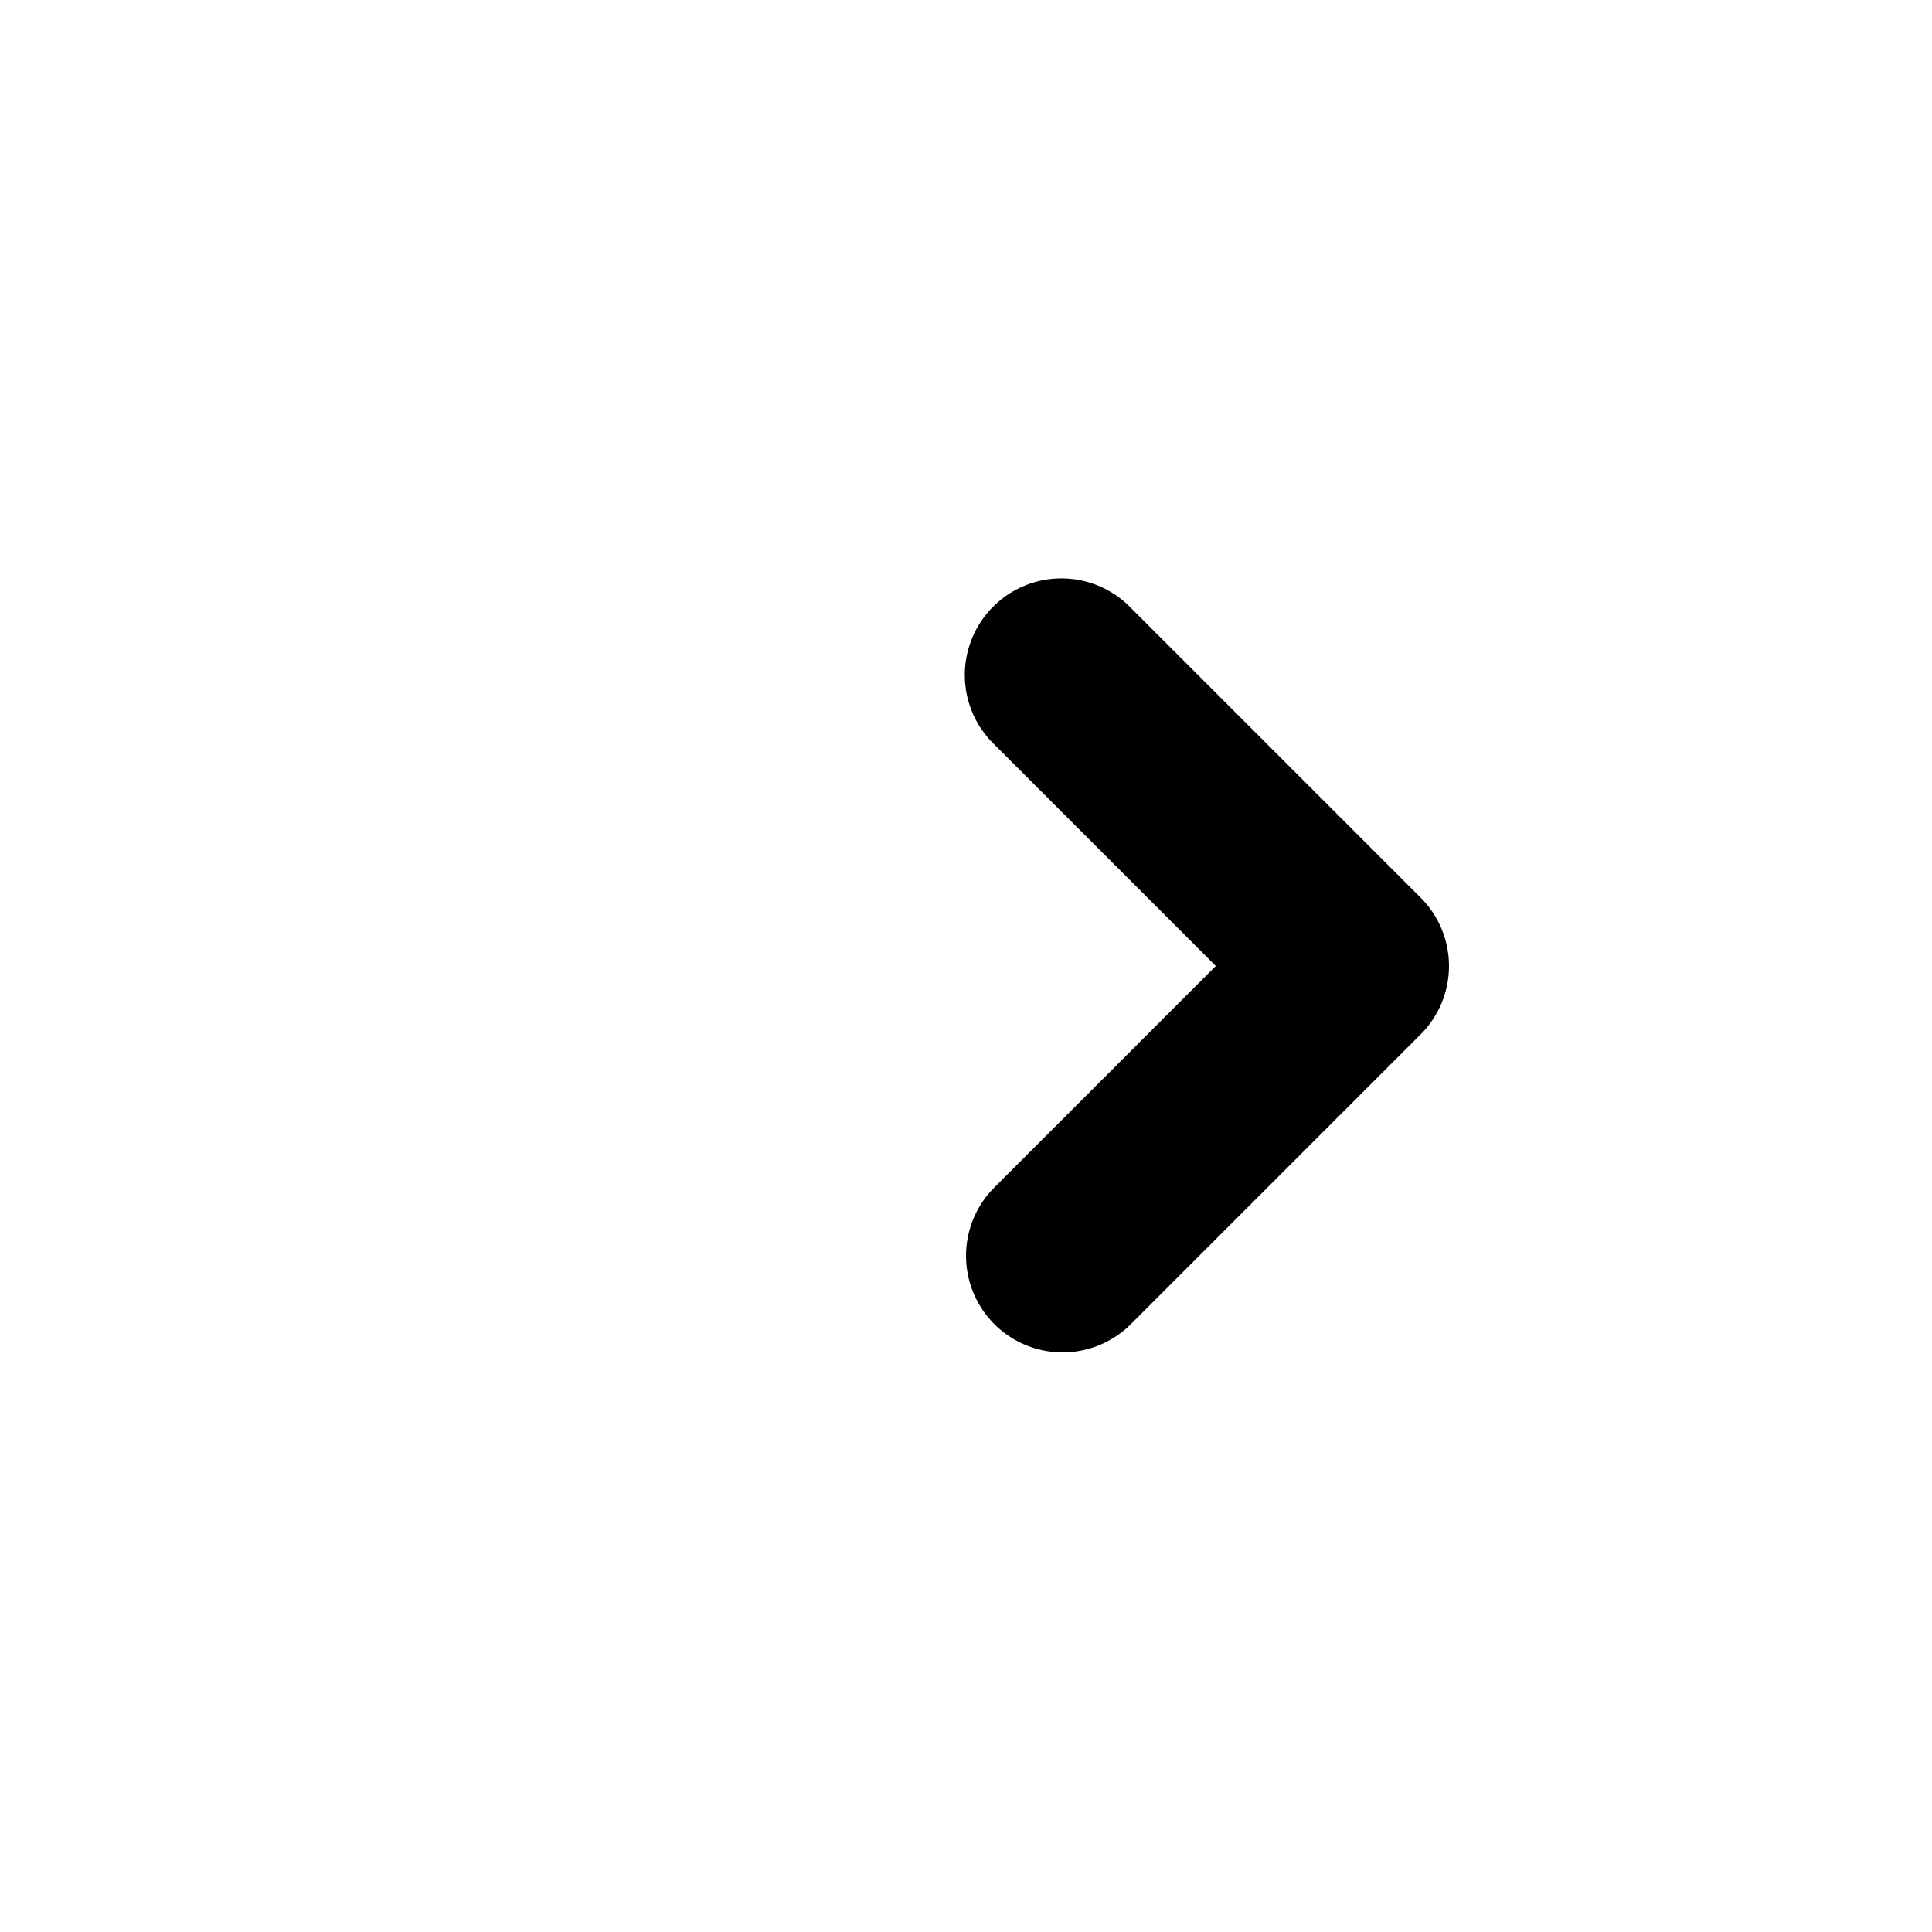  <svg xmlns="http://www.w3.org/2000/svg" viewBox="0 0 20 20" fill="currentColor">
          <path
            fillRule="evenodd"
            d="M6.293 10.293a1 1 0 011.414 0L10 12.586l2.293-2.293a1 1 0 111.414 1.414l-3 3a1 1 0 01-1.414 0l-3-3a1 1 0 010-1.414z"
            clipRule="evenodd"
            transform="rotate(-90 10 10)"
          />
        </svg>